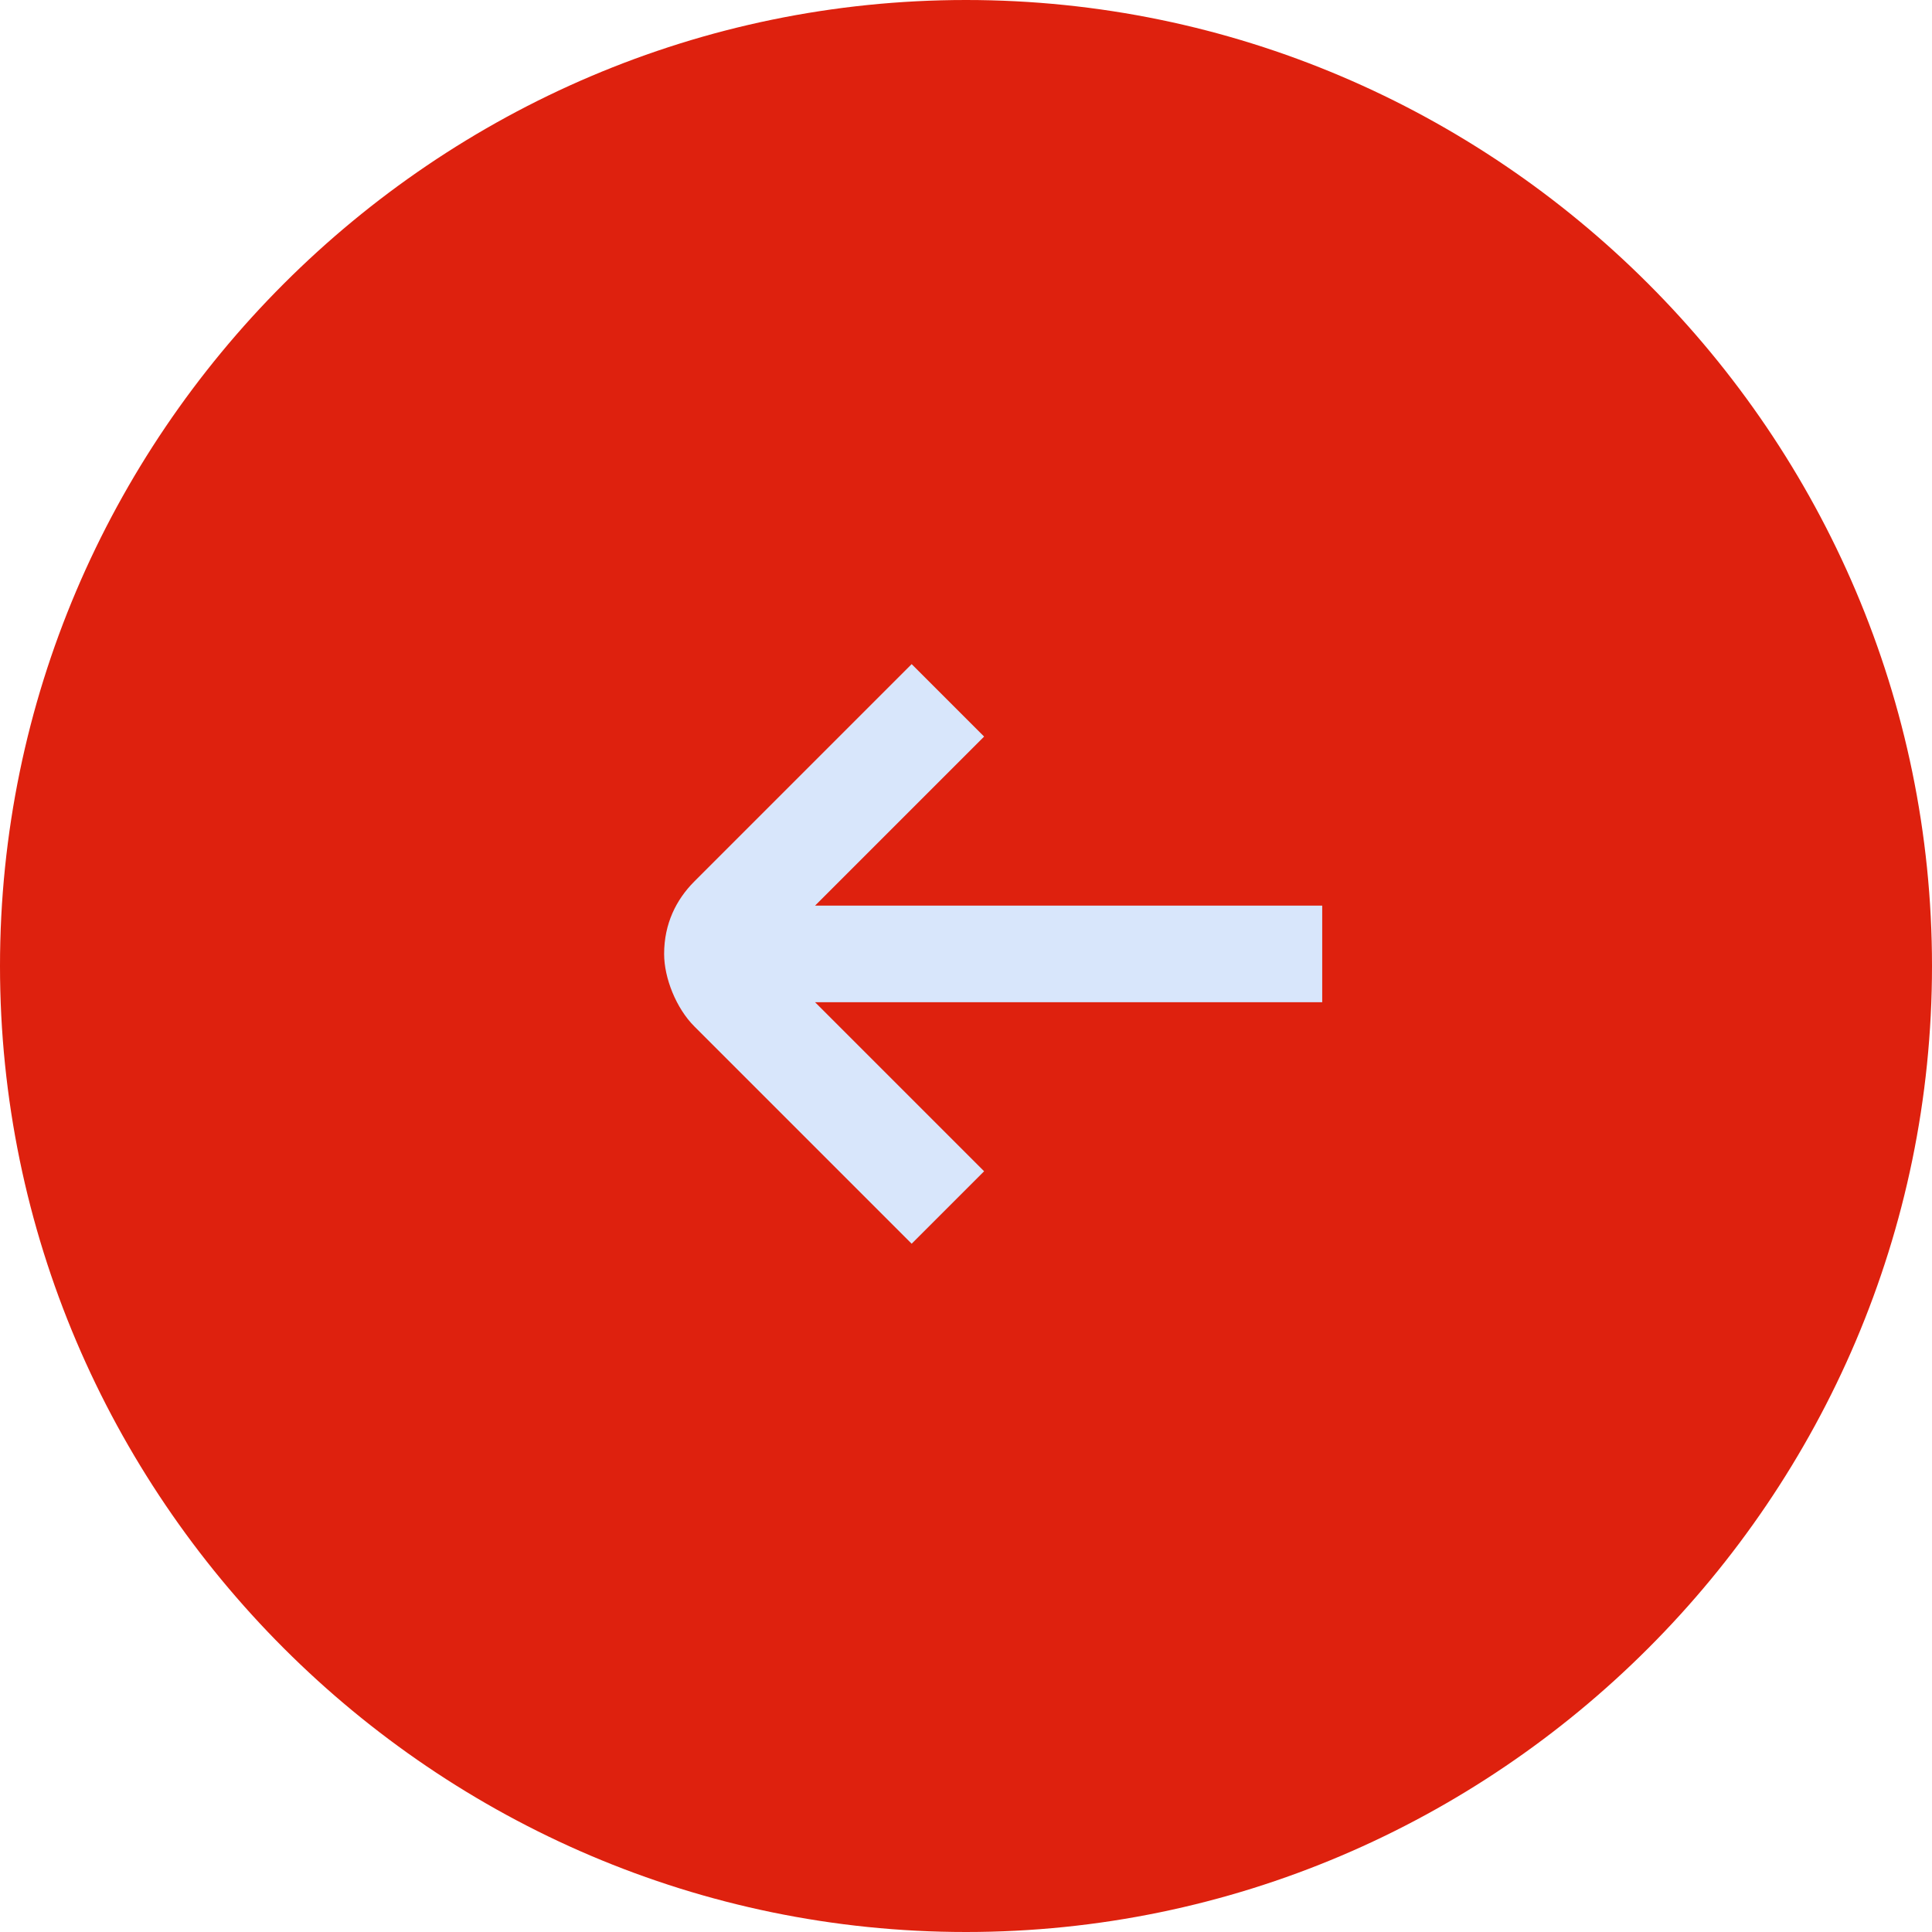 <svg version="1.2" xmlns="http://www.w3.org/2000/svg" viewBox="0 0 32 32" width="32" height="32">
	<title>prev-active-svg</title>
	<style>
		.s0 { fill: #de210e } 
		.s1 { fill: #d8e6fb } 
	</style>
	<path id="Layer" class="s0" d="m16 32c-8.8 0-16-7.2-16-16 0-8.8 7.2-16 16-16 8.8 0 16 7.2 16 16 0 8.8-7.2 16-16 16z"/>
	<path id="Layer" class="s1" d="m21.9 15h-8.4l2.8-2.8-1.2-1.2-3.6 3.6c-0.3 0.3-0.5 0.7-0.5 1.2 0 0.4 0.2 0.9 0.5 1.2l3.6 3.6 1.2-1.2-2.8-2.8h8.4z"/>
</svg>